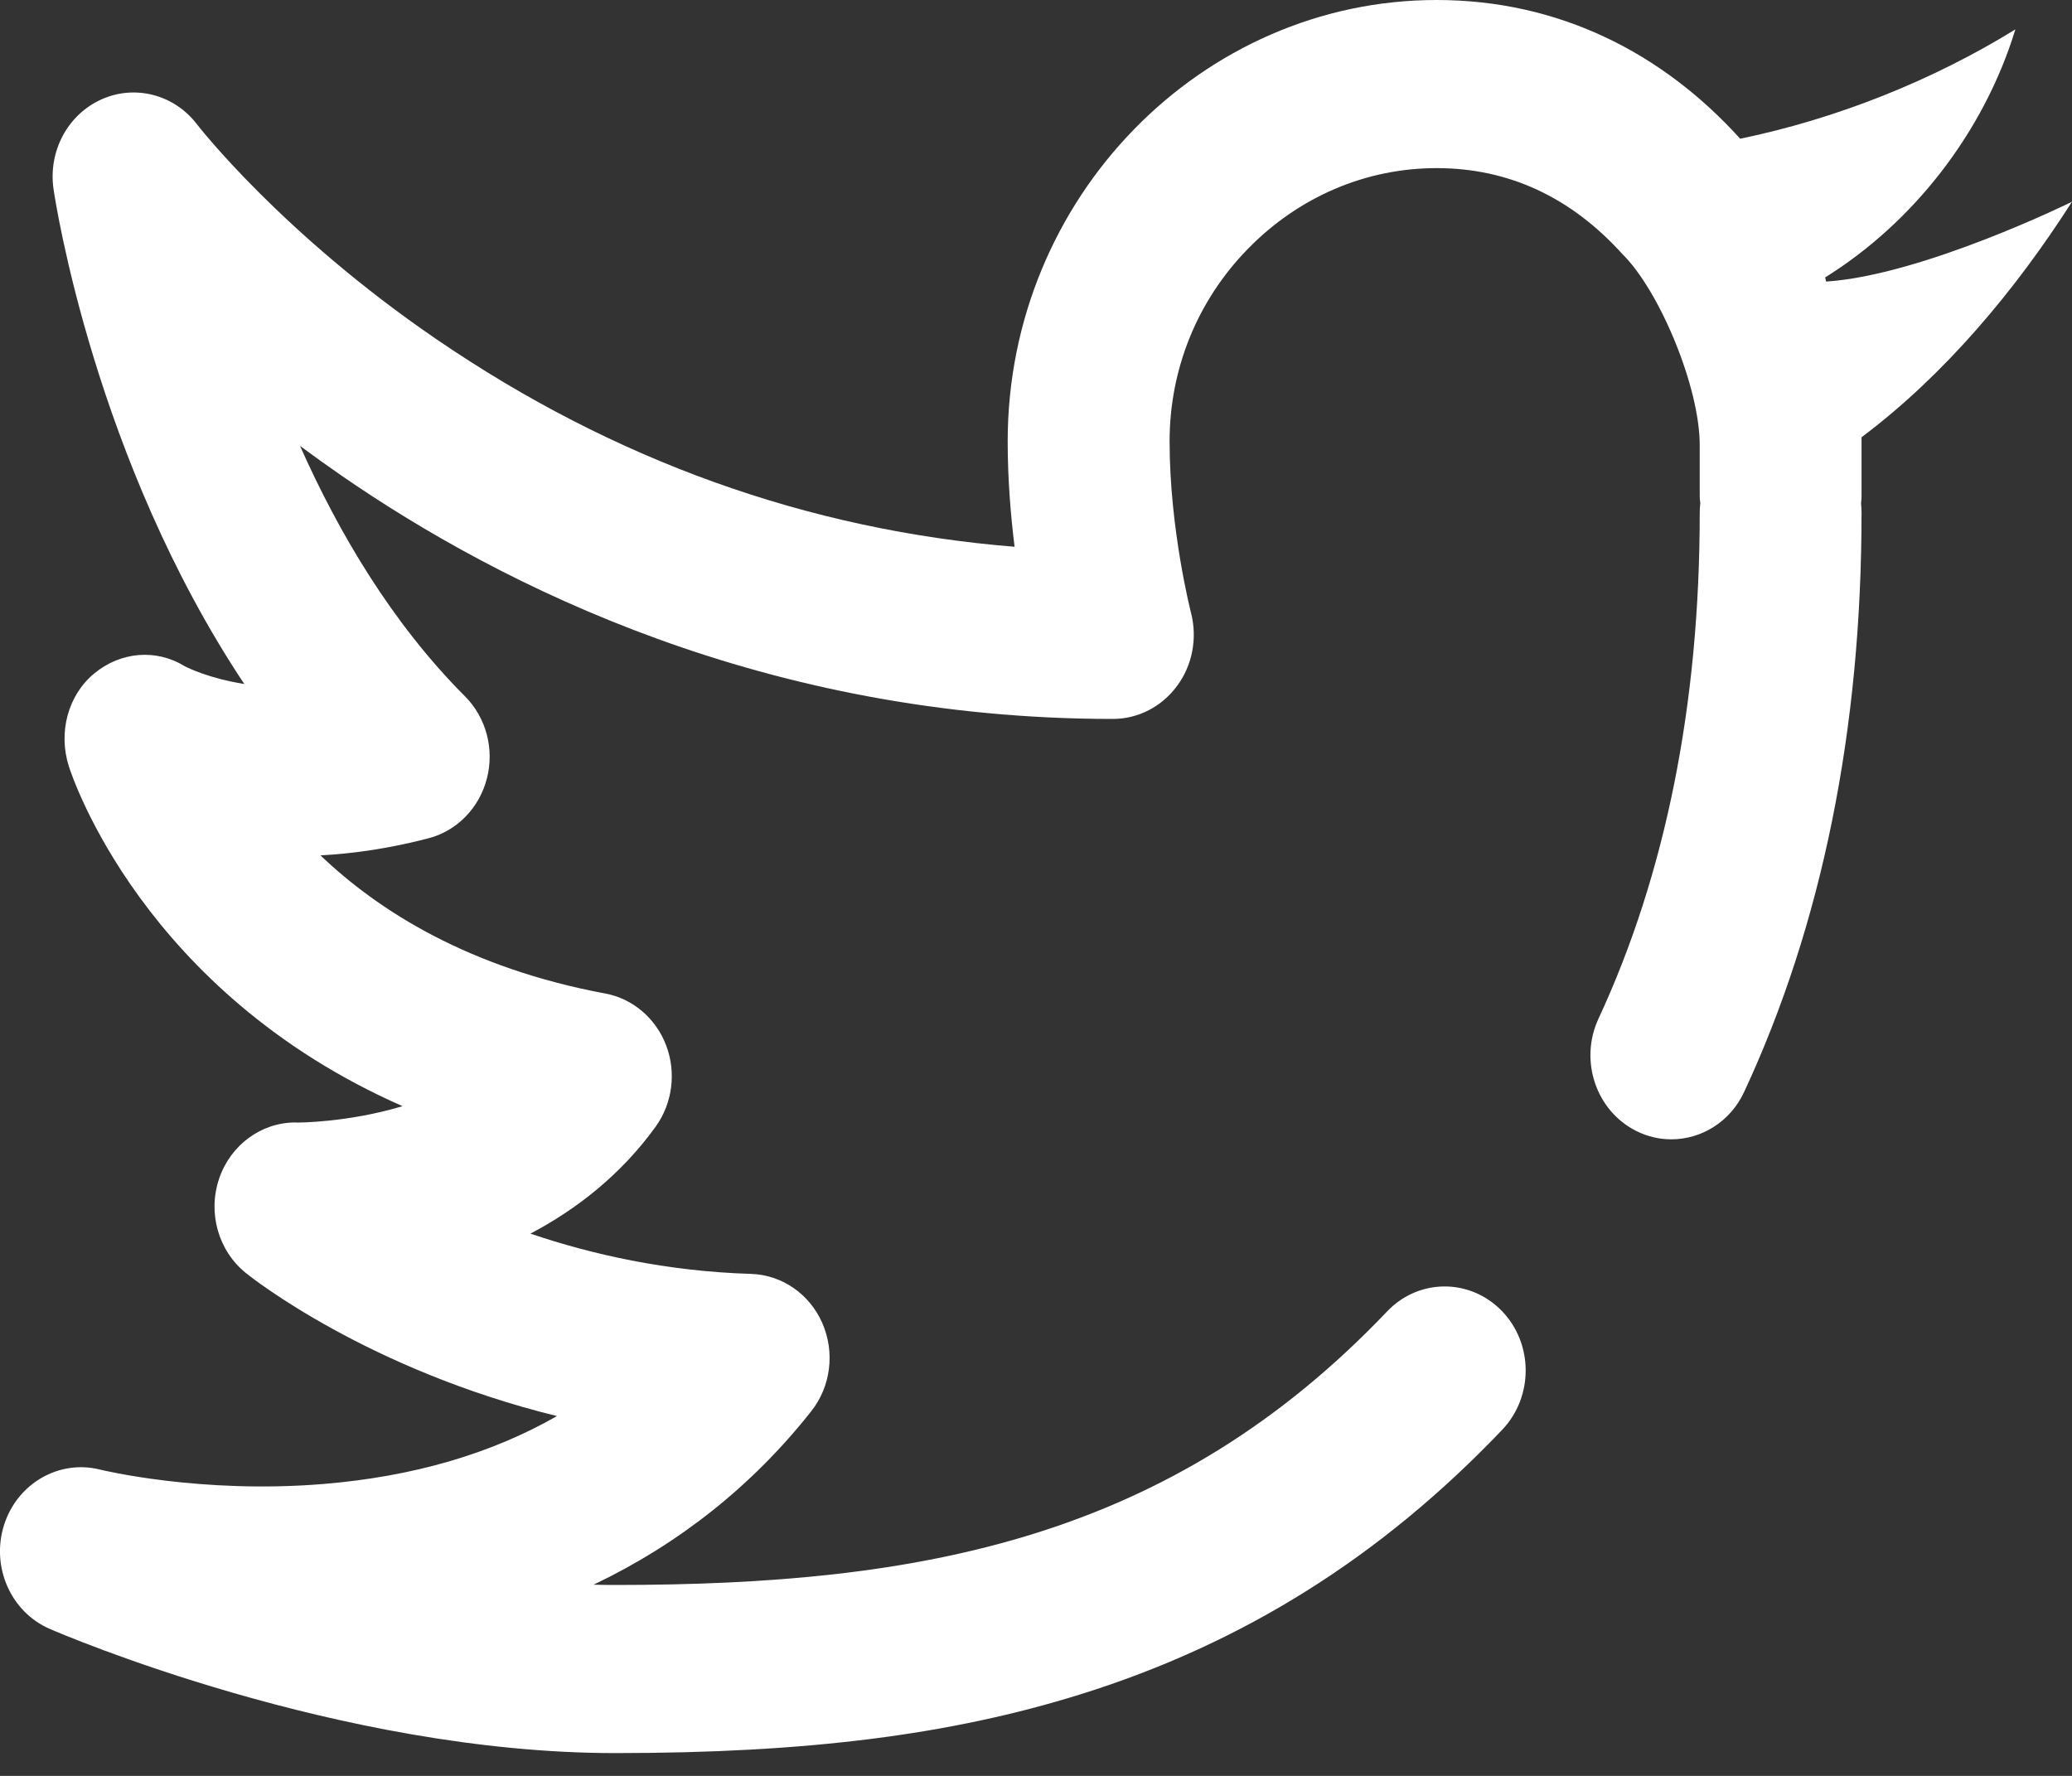 <svg width="21" height="18" viewBox="0 0 21 18" fill="none" xmlns="http://www.w3.org/2000/svg">
<rect x="0" y="0" width="21" height="18" fill="#333333" stroke="none"/>
<path d="M18.508 2.854L18.498 2.812C19.388 2.258 20.106 1.345 20.426 0.298C19.592 0.813 18.617 1.204 17.637 1.406C16.85 0.536 15.801 0 14.56 0C12.183 0 10.213 2 10.213 4.474C10.213 4.853 10.243 5.221 10.283 5.542C8.189 5.373 6.222 4.668 4.423 3.438C2.852 2.364 2.005 1.271 1.998 1.262C1.767 0.958 1.368 0.854 1.027 1.008C0.685 1.162 0.486 1.536 0.543 1.919C0.562 2.051 0.963 4.66 2.476 6.933C2.124 6.876 1.913 6.774 1.873 6.753C1.58 6.573 1.221 6.606 0.954 6.827C0.686 7.049 0.59 7.427 0.697 7.765C0.732 7.875 1.452 10.056 4.08 11.212C3.517 11.38 3.017 11.378 3.011 11.378C3.005 11.378 3 11.377 2.994 11.377C2.647 11.377 2.337 11.605 2.221 11.946C2.103 12.293 2.213 12.679 2.493 12.904C2.556 12.955 3.733 13.884 5.645 14.353C4.976 14.736 4.186 14.966 3.282 15.041C2.031 15.145 1.024 14.898 1.016 14.896C0.6 14.79 0.175 15.035 0.041 15.457C-0.093 15.88 0.109 16.339 0.504 16.51C0.623 16.562 3.436 17.769 6.235 17.769C8.177 17.769 9.632 17.585 10.952 17.173C12.598 16.659 13.997 15.781 15.226 14.491C15.544 14.156 15.542 13.617 15.22 13.286C14.897 12.955 14.378 12.957 14.059 13.292C11.868 15.593 9.346 16.065 6.235 16.065C6.162 16.065 6.089 16.064 6.016 16.062C6.884 15.648 7.628 15.057 8.222 14.304C8.421 14.053 8.464 13.706 8.334 13.41C8.205 13.115 7.925 12.922 7.612 12.912C6.756 12.886 5.999 12.715 5.376 12.504C5.838 12.26 6.289 11.913 6.645 11.42C6.815 11.184 6.856 10.872 6.752 10.597C6.648 10.322 6.414 10.122 6.134 10.07C4.756 9.813 3.842 9.237 3.248 8.67C3.581 8.652 3.947 8.6 4.342 8.497C4.631 8.422 4.858 8.19 4.935 7.89C5.012 7.591 4.927 7.272 4.712 7.057C3.968 6.312 3.428 5.39 3.041 4.52C3.176 4.62 3.317 4.721 3.463 4.822C5.092 5.946 7.769 7.287 11.279 7.287C11.535 7.287 11.775 7.163 11.93 6.952C12.086 6.742 12.137 6.467 12.071 6.211C12.069 6.203 11.854 5.363 11.854 4.474C11.854 3.74 12.135 3.047 12.647 2.523C13.162 1.995 13.842 1.704 14.561 1.704C15.287 1.704 15.92 1.997 16.441 2.573C16.816 2.94 17.227 3.92 17.227 4.512V5.028C17.227 5.046 17.228 5.071 17.233 5.1C17.229 5.132 17.227 5.165 17.227 5.199C17.227 7.136 16.881 8.861 16.201 10.325C16.004 10.749 16.175 11.258 16.583 11.463C16.698 11.521 16.819 11.548 16.939 11.548C17.244 11.548 17.537 11.371 17.678 11.066C18.467 9.369 18.867 7.395 18.867 5.199C18.867 5.166 18.865 5.134 18.862 5.103C18.865 5.074 18.867 5.048 18.867 5.028V4.432C19.71 3.799 20.424 2.945 21 2.045C21 2.045 19.488 2.79 18.508 2.854Z" fill="white"/>
</svg>
